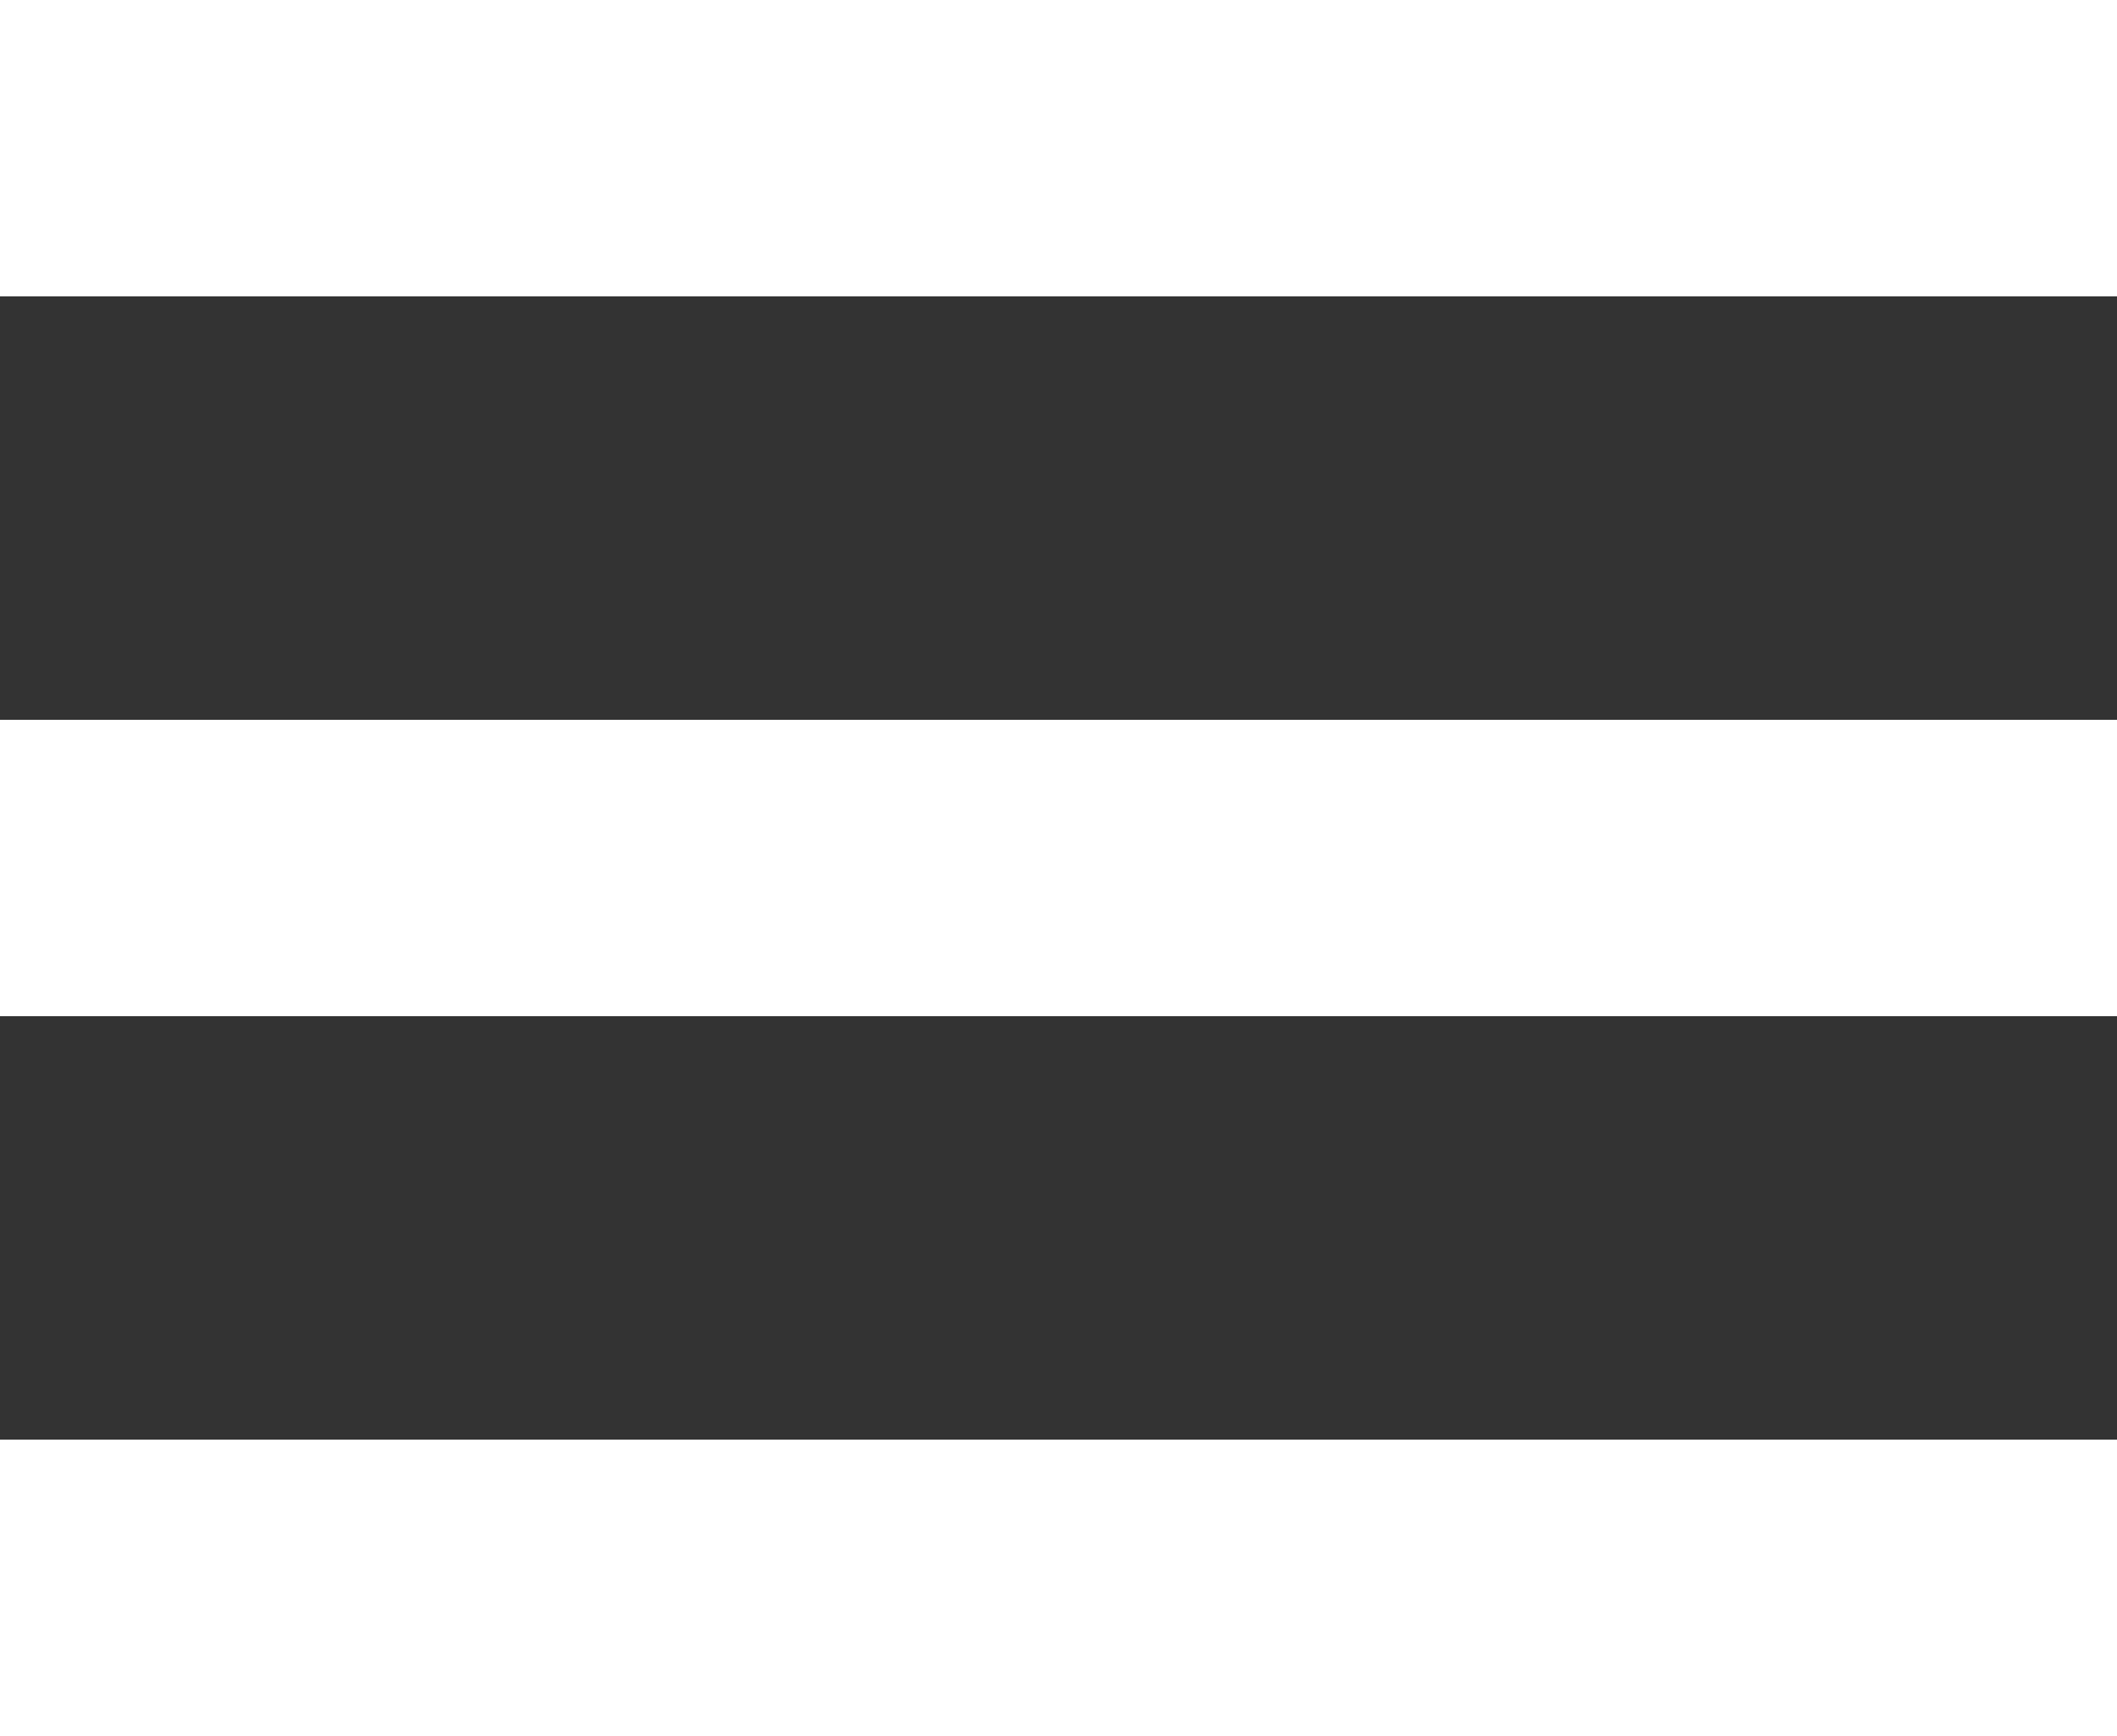 <svg width="50" height="41" viewBox="0 0 50 41" fill="none" xmlns="http://www.w3.org/2000/svg">
<rect x="0" y="0" width="50" height="41" fill="#333333" stroke="none"/>
<path d="M0 0H50V7H0V0Z" fill="white"/>
<path d="M0 17H50V24H0V17Z" fill="white"/>
<path d="M0 34H50V41H0V34Z" fill="white"/>
</svg>
